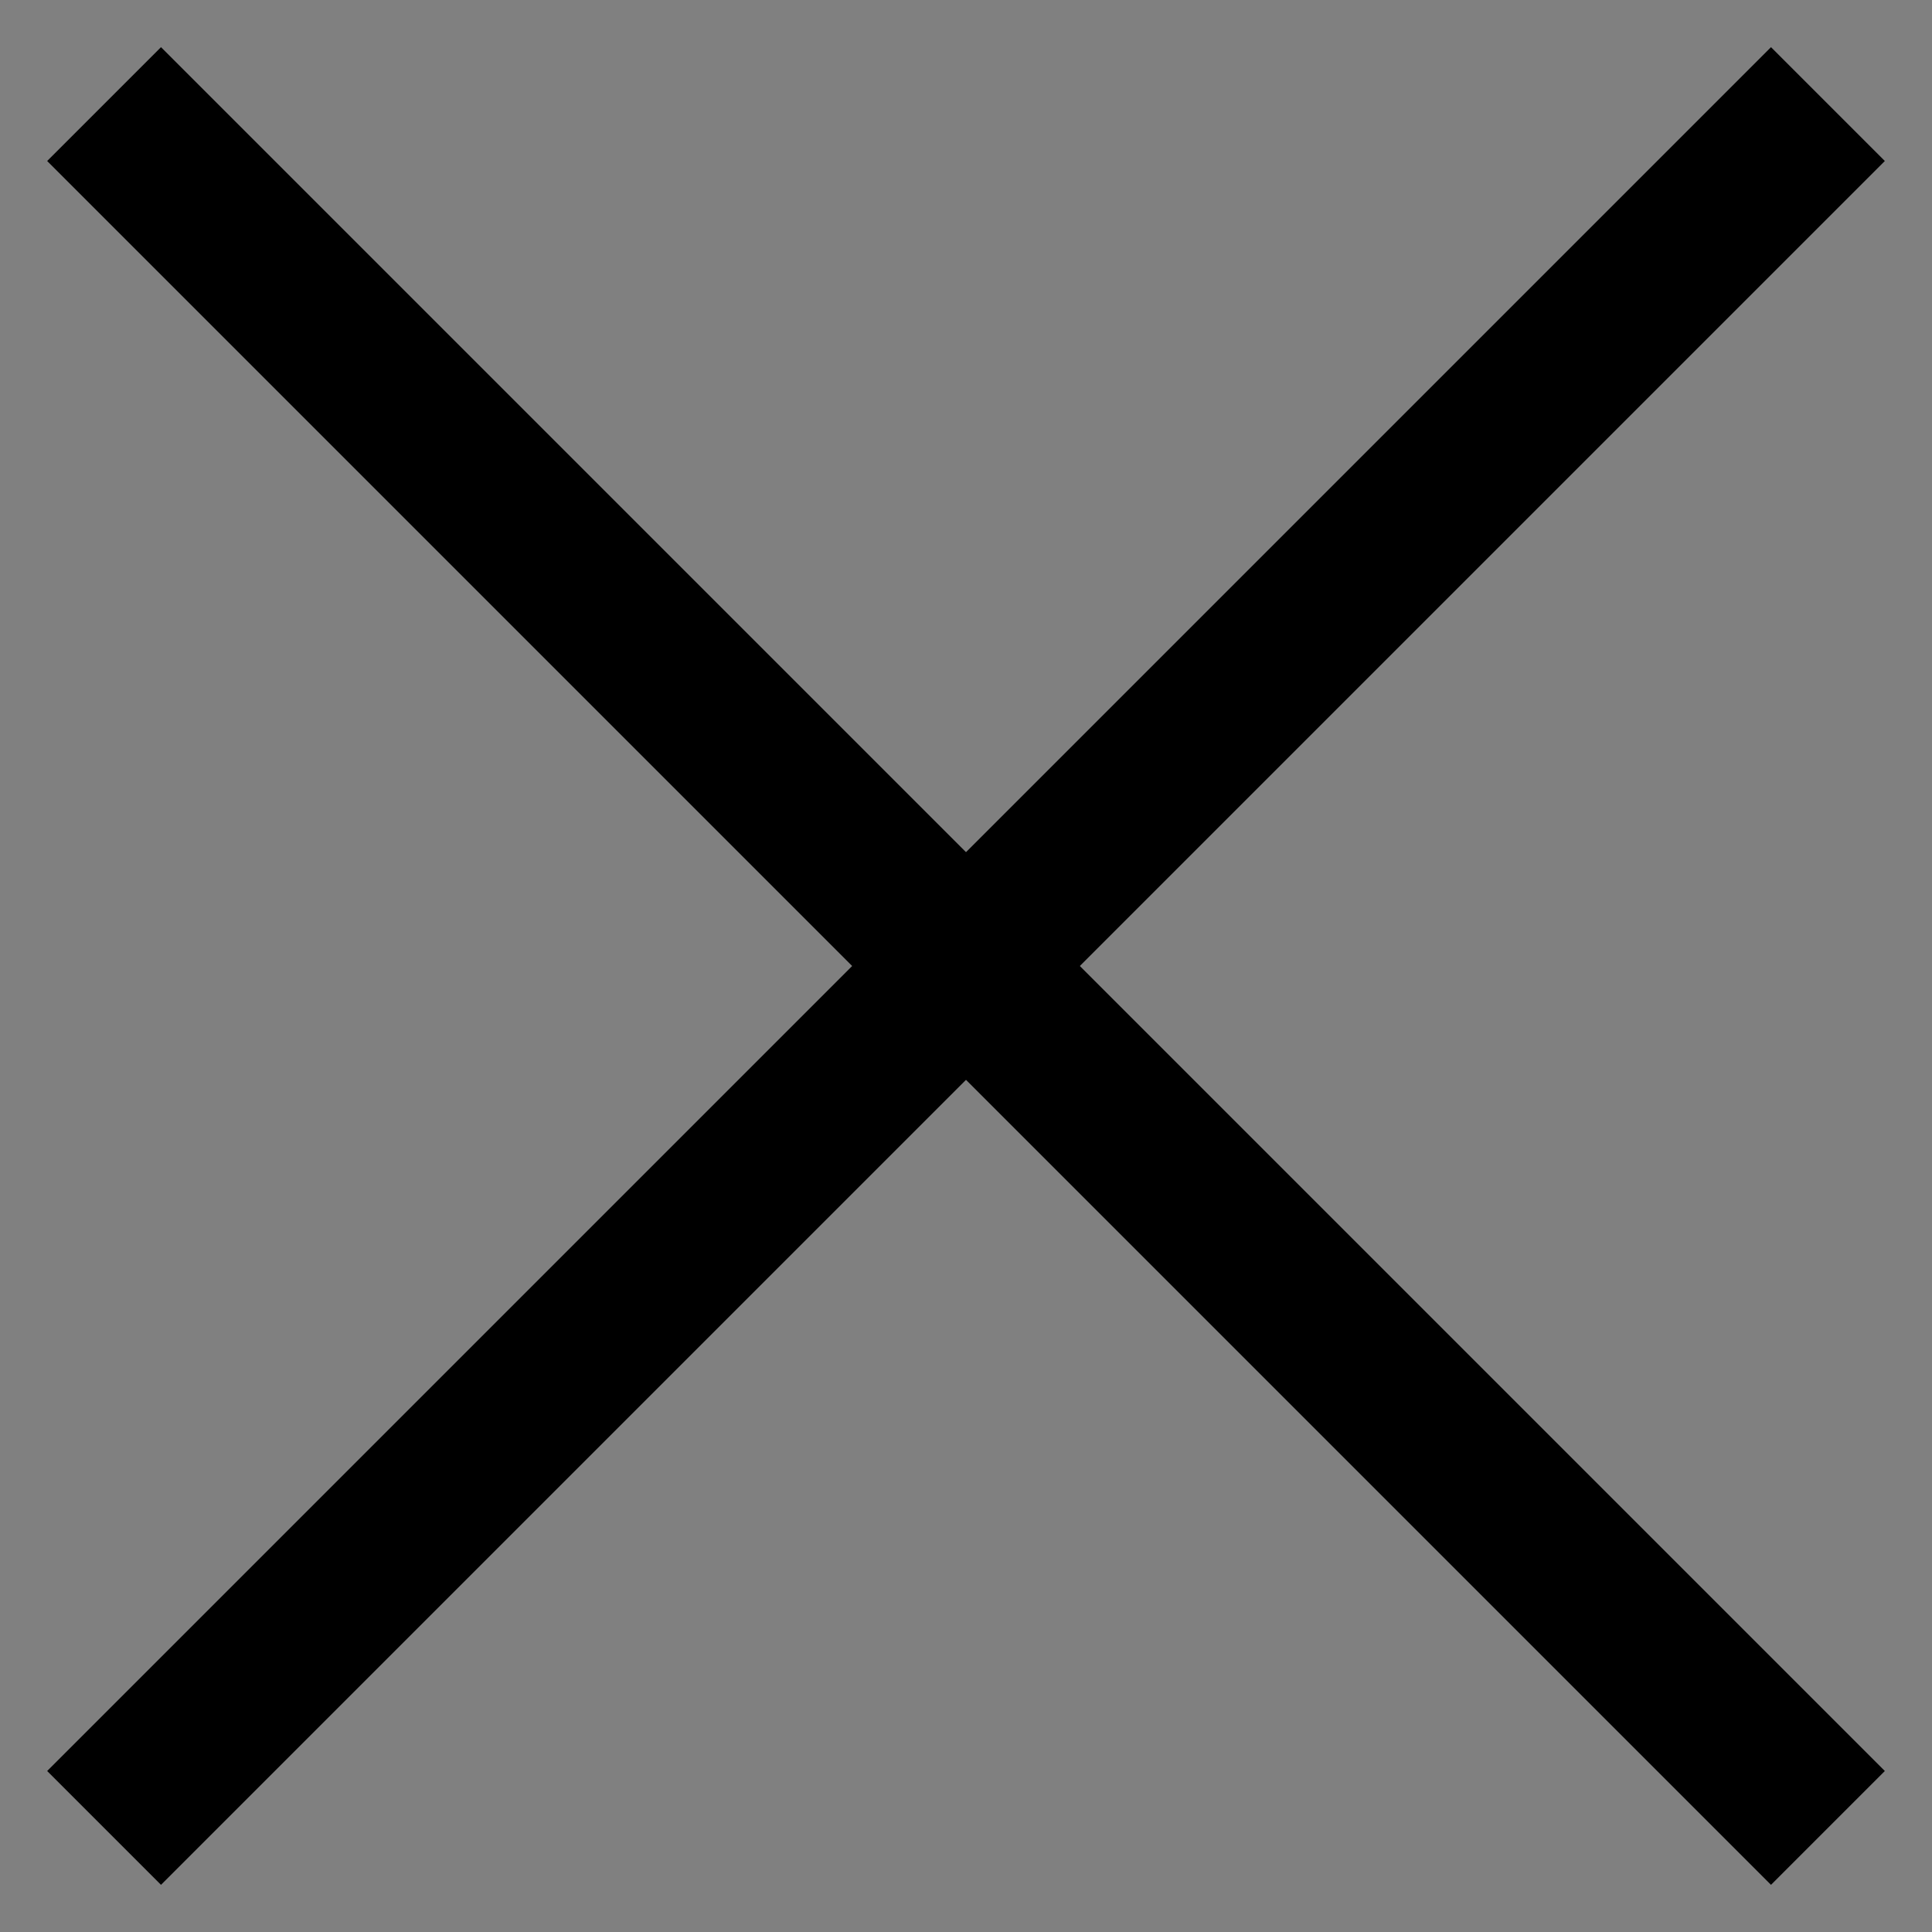 <svg xmlns='http://www.w3.org/2000/svg' viewBox='0 0 24 24'>
<rect x="0" y="0" width="24" height="24" fill="#808080" stroke="none"/>
<path fill='#fff' stroke='#000' stroke-linecap='square' stroke-miterlimit='50' stroke-width='2' d='M22 2L2 22'/>
<path fill='none' stroke='#000' stroke-linecap='square' stroke-miterlimit='50' stroke-width='2' d='M2 2l20 20'/>
</svg>